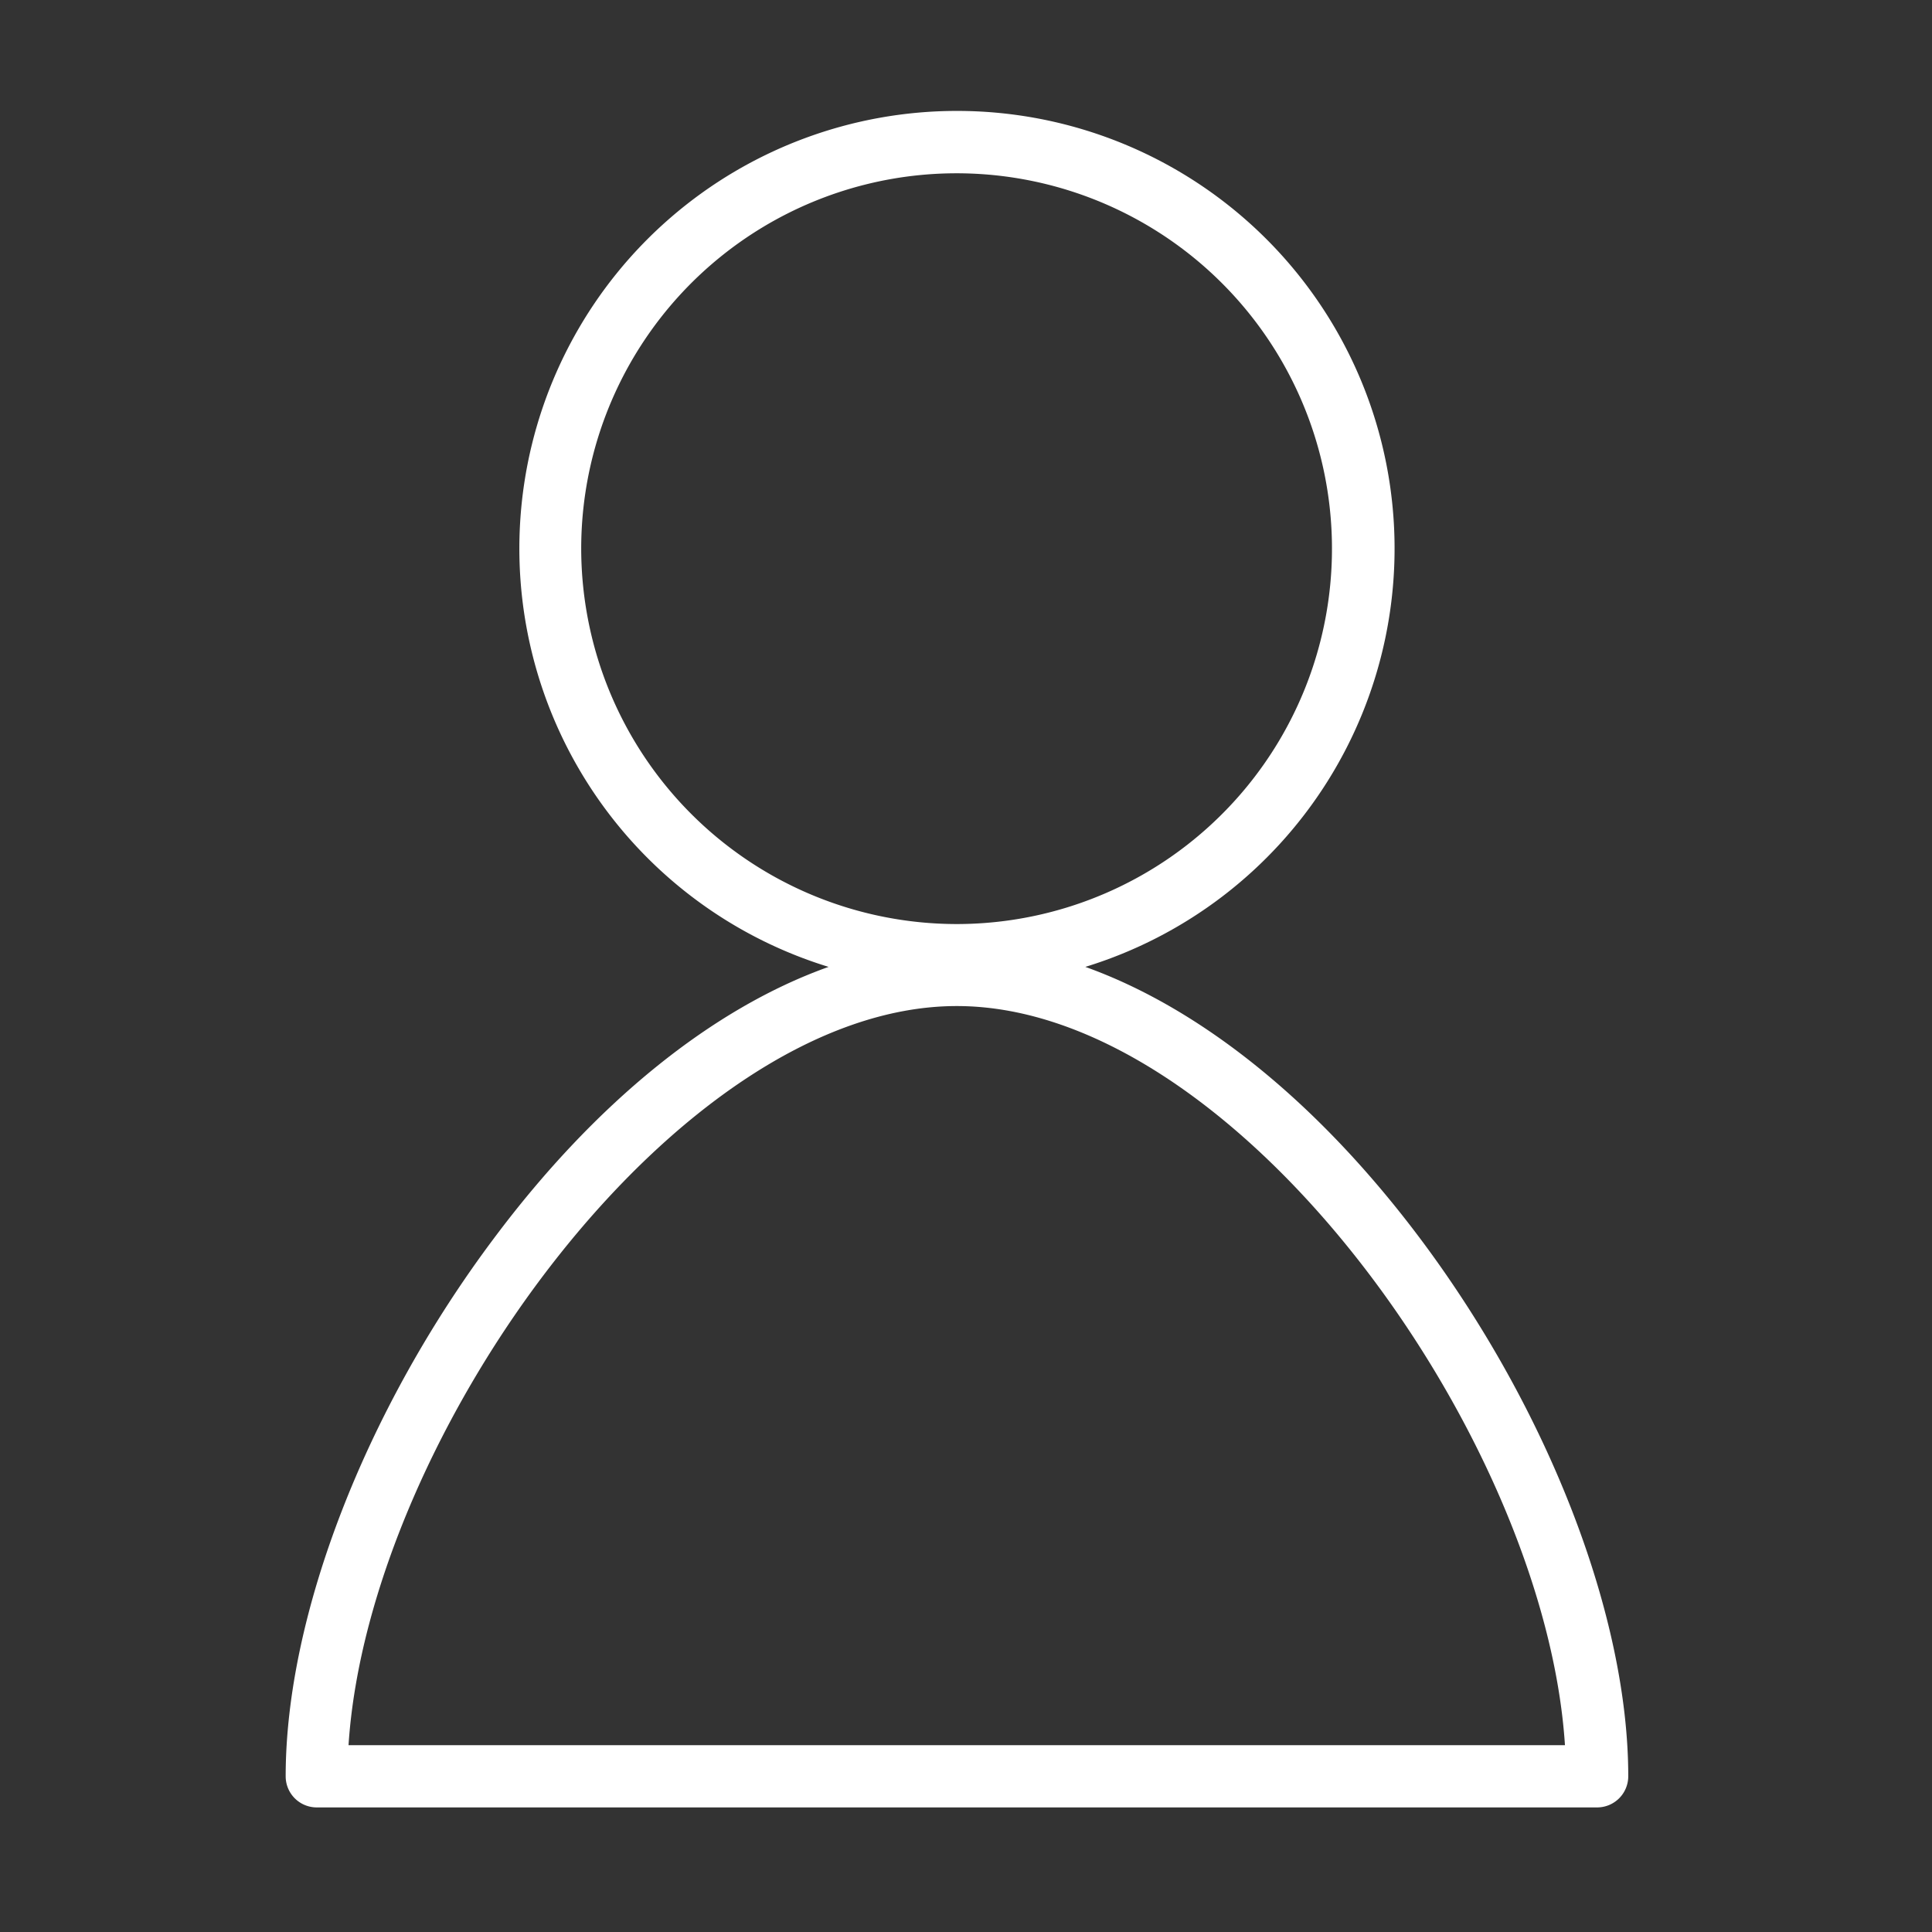 <svg id="Calque_1" data-name="Calque 1" xmlns="http://www.w3.org/2000/svg" viewBox="0 0 305.82 305.82"><rect x="0" y="0" width="305.82" height="305.82" fill="#333333" stroke="none"/><defs><style>.cls-1{fill:#fff;}</style></defs><title>mon-espace_blanc</title><path class="cls-1" d="M224.8,196.05c-16.18-21.58-34.74-36.46-53-43a69.27,69.27,0,1,0-40.64,0c-18.3,6.51-36.86,21.39-53,43-20.32,27.11-32.94,59.73-32.94,85.13a4.92,4.92,0,0,0,4.92,4.92H252.81a4.93,4.93,0,0,0,4.93-4.92C257.74,255.78,245.11,223.16,224.8,196.05ZM92,86.86a59.42,59.42,0,1,1,59.42,59.41A59.49,59.49,0,0,1,92,86.86ZM55.17,276.25c3.17-49,52.14-117,96.28-117s93.1,68,96.27,117Z"/></svg>